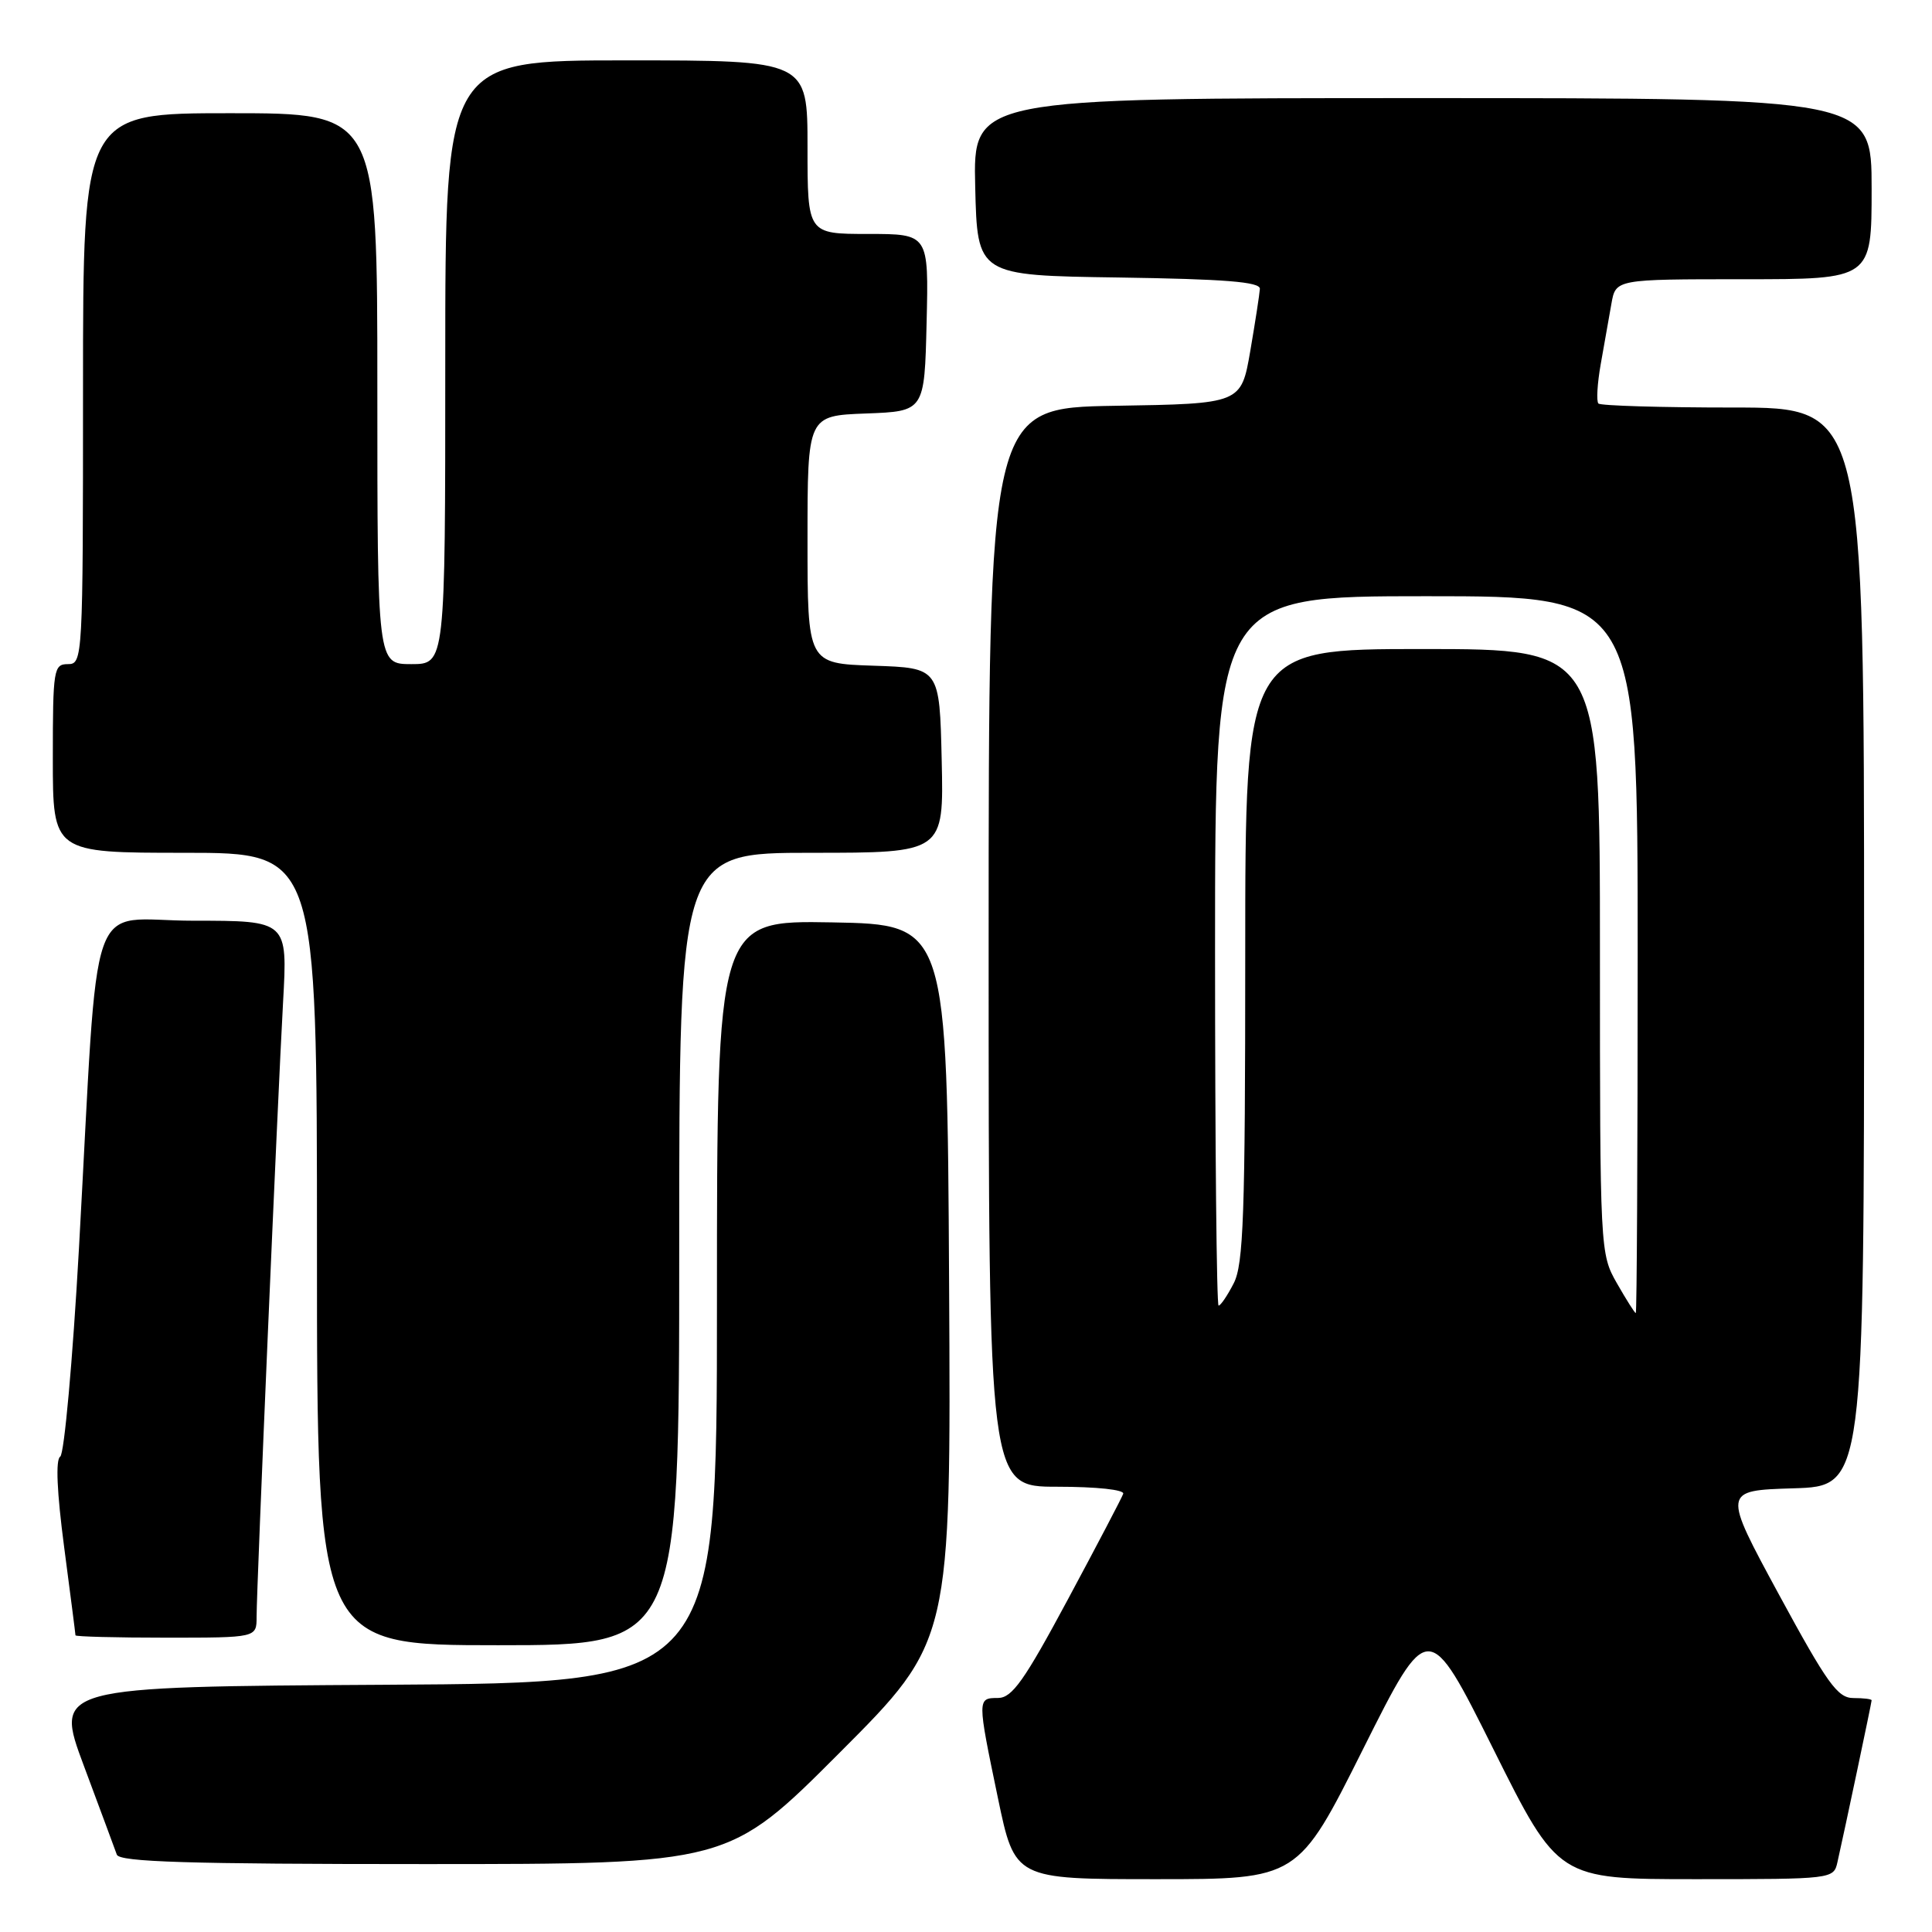 <?xml version="1.0" encoding="UTF-8" standalone="no"?>
<!DOCTYPE svg PUBLIC "-//W3C//DTD SVG 1.1//EN" "http://www.w3.org/Graphics/SVG/1.1/DTD/svg11.dtd" >
<svg xmlns="http://www.w3.org/2000/svg" xmlns:xlink="http://www.w3.org/1999/xlink" version="1.1" viewBox="0 0 256 256">
 <g >
 <path fill="currentColor"
d=" M 180.62 231.75 C 189.26 214.50 189.26 214.50 197.87 231.75 C 206.47 249.00 206.47 249.00 224.72 249.00 C 242.82 249.00 242.97 248.98 243.47 246.75 C 244.40 242.65 248.00 225.60 248.00 225.30 C 248.00 225.13 246.91 225.00 245.58 225.00 C 243.49 225.00 242.12 223.08 235.70 211.25 C 228.25 197.50 228.25 197.50 237.62 197.21 C 247.00 196.93 247.00 196.93 247.00 125.46 C 247.00 54.00 247.00 54.00 229.67 54.00 C 220.13 54.00 212.09 53.76 211.80 53.47 C 211.51 53.18 211.65 50.81 212.11 48.22 C 212.57 45.62 213.21 42.04 213.52 40.25 C 214.09 37.00 214.09 37.00 231.05 37.00 C 248.00 37.00 248.00 37.00 248.00 25.00 C 248.00 13.00 248.00 13.00 188.47 13.00 C 128.94 13.00 128.94 13.00 129.22 24.75 C 129.50 36.50 129.50 36.50 148.25 36.77 C 162.30 36.98 166.98 37.35 166.94 38.27 C 166.90 38.95 166.33 42.65 165.67 46.50 C 164.46 53.50 164.46 53.50 147.73 53.77 C 131.00 54.05 131.00 54.05 131.00 125.52 C 131.00 197.00 131.00 197.00 140.08 197.00 C 145.33 197.00 149.03 197.40 148.83 197.94 C 148.65 198.46 145.35 204.76 141.50 211.93 C 135.72 222.70 134.11 224.98 132.25 224.99 C 129.48 225.00 129.48 225.03 132.23 238.25 C 134.47 249.00 134.47 249.00 153.23 249.00 C 171.99 249.00 171.99 249.00 180.62 231.75 Z  M 111.27 232.23 C 126.02 217.46 126.02 217.46 125.76 169.98 C 125.50 122.50 125.50 122.50 110.25 122.22 C 95.00 121.95 95.00 121.95 95.00 172.46 C 95.00 222.98 95.00 222.98 51.10 223.24 C 7.20 223.50 7.20 223.50 11.12 234.00 C 13.27 239.78 15.24 245.06 15.48 245.75 C 15.84 246.72 24.90 247.00 56.23 247.00 C 96.53 247.00 96.53 247.00 111.27 232.23 Z  M 90.00 165.50 C 90.00 113.00 90.00 113.00 107.53 113.00 C 125.06 113.00 125.06 113.00 124.78 100.75 C 124.50 88.50 124.50 88.50 115.75 88.21 C 107.00 87.92 107.00 87.92 107.00 71.50 C 107.00 55.08 107.00 55.08 114.75 54.79 C 122.50 54.50 122.50 54.50 122.78 42.75 C 123.06 31.00 123.06 31.00 115.03 31.00 C 107.00 31.00 107.00 31.00 107.00 19.50 C 107.00 8.00 107.00 8.00 83.00 8.00 C 59.00 8.00 59.00 8.00 59.00 48.00 C 59.00 88.00 59.00 88.00 54.50 88.00 C 50.00 88.00 50.00 88.00 50.00 51.50 C 50.00 15.00 50.00 15.00 30.50 15.00 C 11.00 15.00 11.00 15.00 11.00 51.50 C 11.00 87.33 10.96 88.00 9.00 88.00 C 7.11 88.00 7.00 88.67 7.00 100.50 C 7.00 113.00 7.00 113.00 24.50 113.00 C 42.00 113.00 42.00 113.00 42.00 165.50 C 42.00 218.00 42.00 218.00 66.00 218.00 C 90.00 218.00 90.00 218.00 90.00 165.50 Z  M 34.00 214.25 C 34.00 210.34 36.79 145.61 37.51 132.75 C 38.11 122.00 38.11 122.00 25.64 122.00 C 11.31 122.00 13.17 116.66 10.46 165.46 C 9.63 180.28 8.51 192.68 7.98 193.01 C 7.35 193.40 7.54 197.71 8.50 205.00 C 9.32 211.25 10.00 216.51 10.00 216.69 C 10.00 216.86 15.40 217.00 22.00 217.00 C 34.00 217.00 34.00 217.00 34.00 214.25 Z  M 214.25 170.04 C 212.02 166.14 212.00 165.75 212.00 126.05 C 212.00 86.00 212.00 86.00 188.50 86.00 C 165.00 86.00 165.00 86.00 165.00 126.55 C 165.00 160.94 164.77 167.55 163.47 170.05 C 162.64 171.67 161.74 173.00 161.47 173.00 C 161.21 173.00 161.00 151.85 161.00 126.00 C 161.00 79.00 161.00 79.00 189.00 79.00 C 217.00 79.00 217.00 79.00 217.00 126.50 C 217.00 152.62 216.89 174.00 216.75 173.99 C 216.61 173.99 215.49 172.21 214.25 170.04 Z "/>
</g>
</svg>